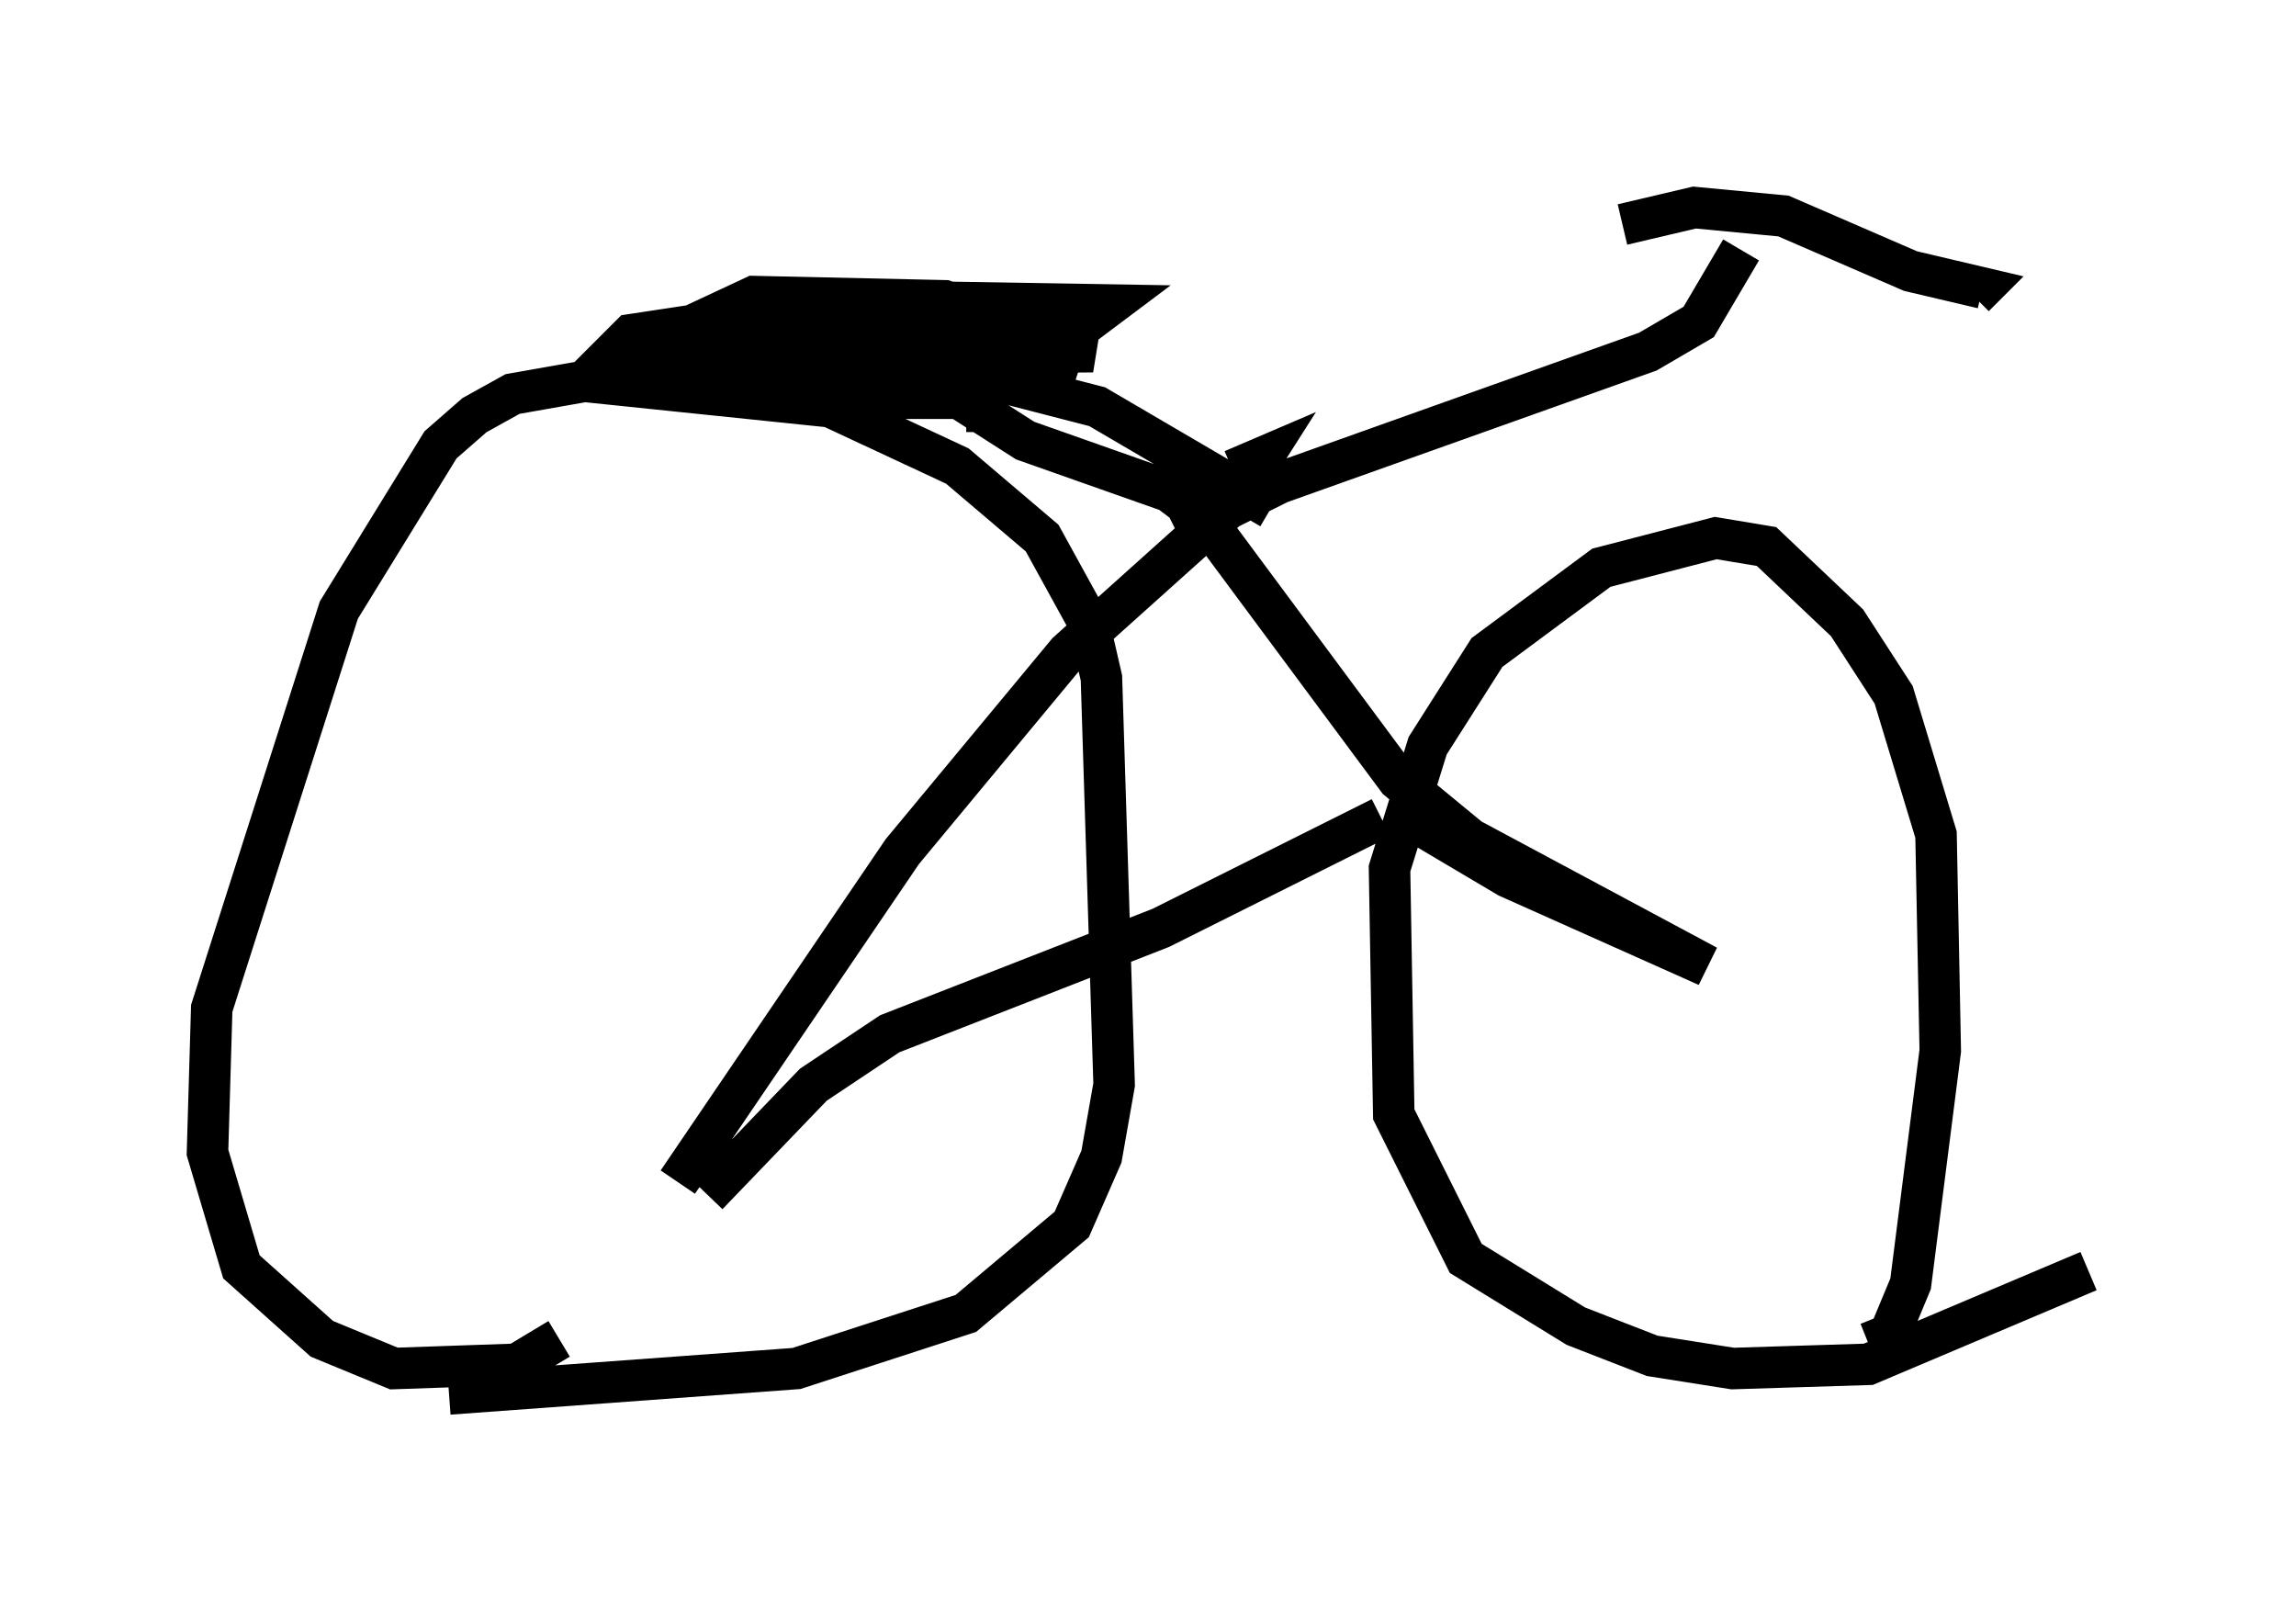 <?xml version="1.0" encoding="utf-8" ?>
<svg baseProfile="full" height="38.584" version="1.1" width="55.326" xmlns="http://www.w3.org/2000/svg" xmlns:ev="http://www.w3.org/2001/xml-events" xmlns:xlink="http://www.w3.org/1999/xlink"><defs /><rect fill="white" height="38.584" width="55.326" x="0" y="0" /><path d="M14.29, 31.236 m-0.817, 1.021 l-1.021, 0.613 -2.96, 0.102 l-1.735, -0.715 -1.94, -1.735 l-0.817, -2.756 0.102, -3.471 l3.063, -9.596 2.45, -3.981 l0.817, -0.715 0.919, -0.51 l1.735, -0.306 5.921, 0.613 l3.063, 1.429 2.042, 1.735 l1.123, 2.042 0.306, 1.327 l0.306, 9.8 -0.306, 1.735 l-0.715, 1.633 -2.552, 2.144 l-4.083, 1.327 -8.371, 0.613 m39.507, -2.96 l-5.308, 2.246 -3.267, 0.102 l-1.94, -0.306 -1.838, -0.715 l-2.654, -1.633 -1.735, -3.471 l-0.102, -5.921 0.919, -2.96 l1.429, -2.246 2.756, -2.042 l2.756, -0.715 1.225, 0.204 l1.94, 1.838 1.123, 1.735 l1.021, 3.369 0.102, 5.206 l-0.715, 5.615 -0.51, 1.225 l-0.51, 0.204 m-27.971, -3.573 l2.552, -2.654 1.838, -1.225 l6.533, -2.552 5.308, -2.654 m-16.946, 8.779 l5.41, -7.963 3.981, -4.798 l3.981, -3.573 0.715, -1.123 l-0.715, 0.306 m3.879, 8.167 l2.756, 1.633 4.798, 2.144 l-5.717, -3.063 -1.735, -1.429 l-4.696, -6.329 -0.817, -0.613 l-3.471, -1.225 -2.552, -1.633 m0.0, 0.0 l1.123, 0.0 3.165, 0.817 l4.185, 2.45 m-2.246, 0.613 l2.45, -1.225 8.881, -3.165 l1.225, -0.715 1.021, -1.735 m-2.858, -0.613 l1.735, -0.408 2.144, 0.204 l3.063, 1.327 1.735, 0.408 l-0.204, 0.204 m-23.786, 3.267 l0.0, -0.51 -0.51, -0.306 l-2.552, 0.0 -0.306, -0.51 l0.715, -0.51 1.838, -0.204 l2.858, 1.021 -1.021, -0.306 l-5.206, -0.306 -0.306, -0.715 l0.715, -0.51 6.431, -0.102 l-3.471, 0.408 -6.329, 0.0 l1.531, -0.715 4.594, 0.102 l3.573, 1.225 -11.638, 0.102 l0.51, -0.51 5.41, -0.817 l6.125, 0.102 -0.817, 0.613 l-5.308, 0.919 -4.594, 0.306 l-0.204, -0.613 0.817, -0.51 l2.042, 0.204 " fill="none" stroke="black" stroke-width="1" /></svg>